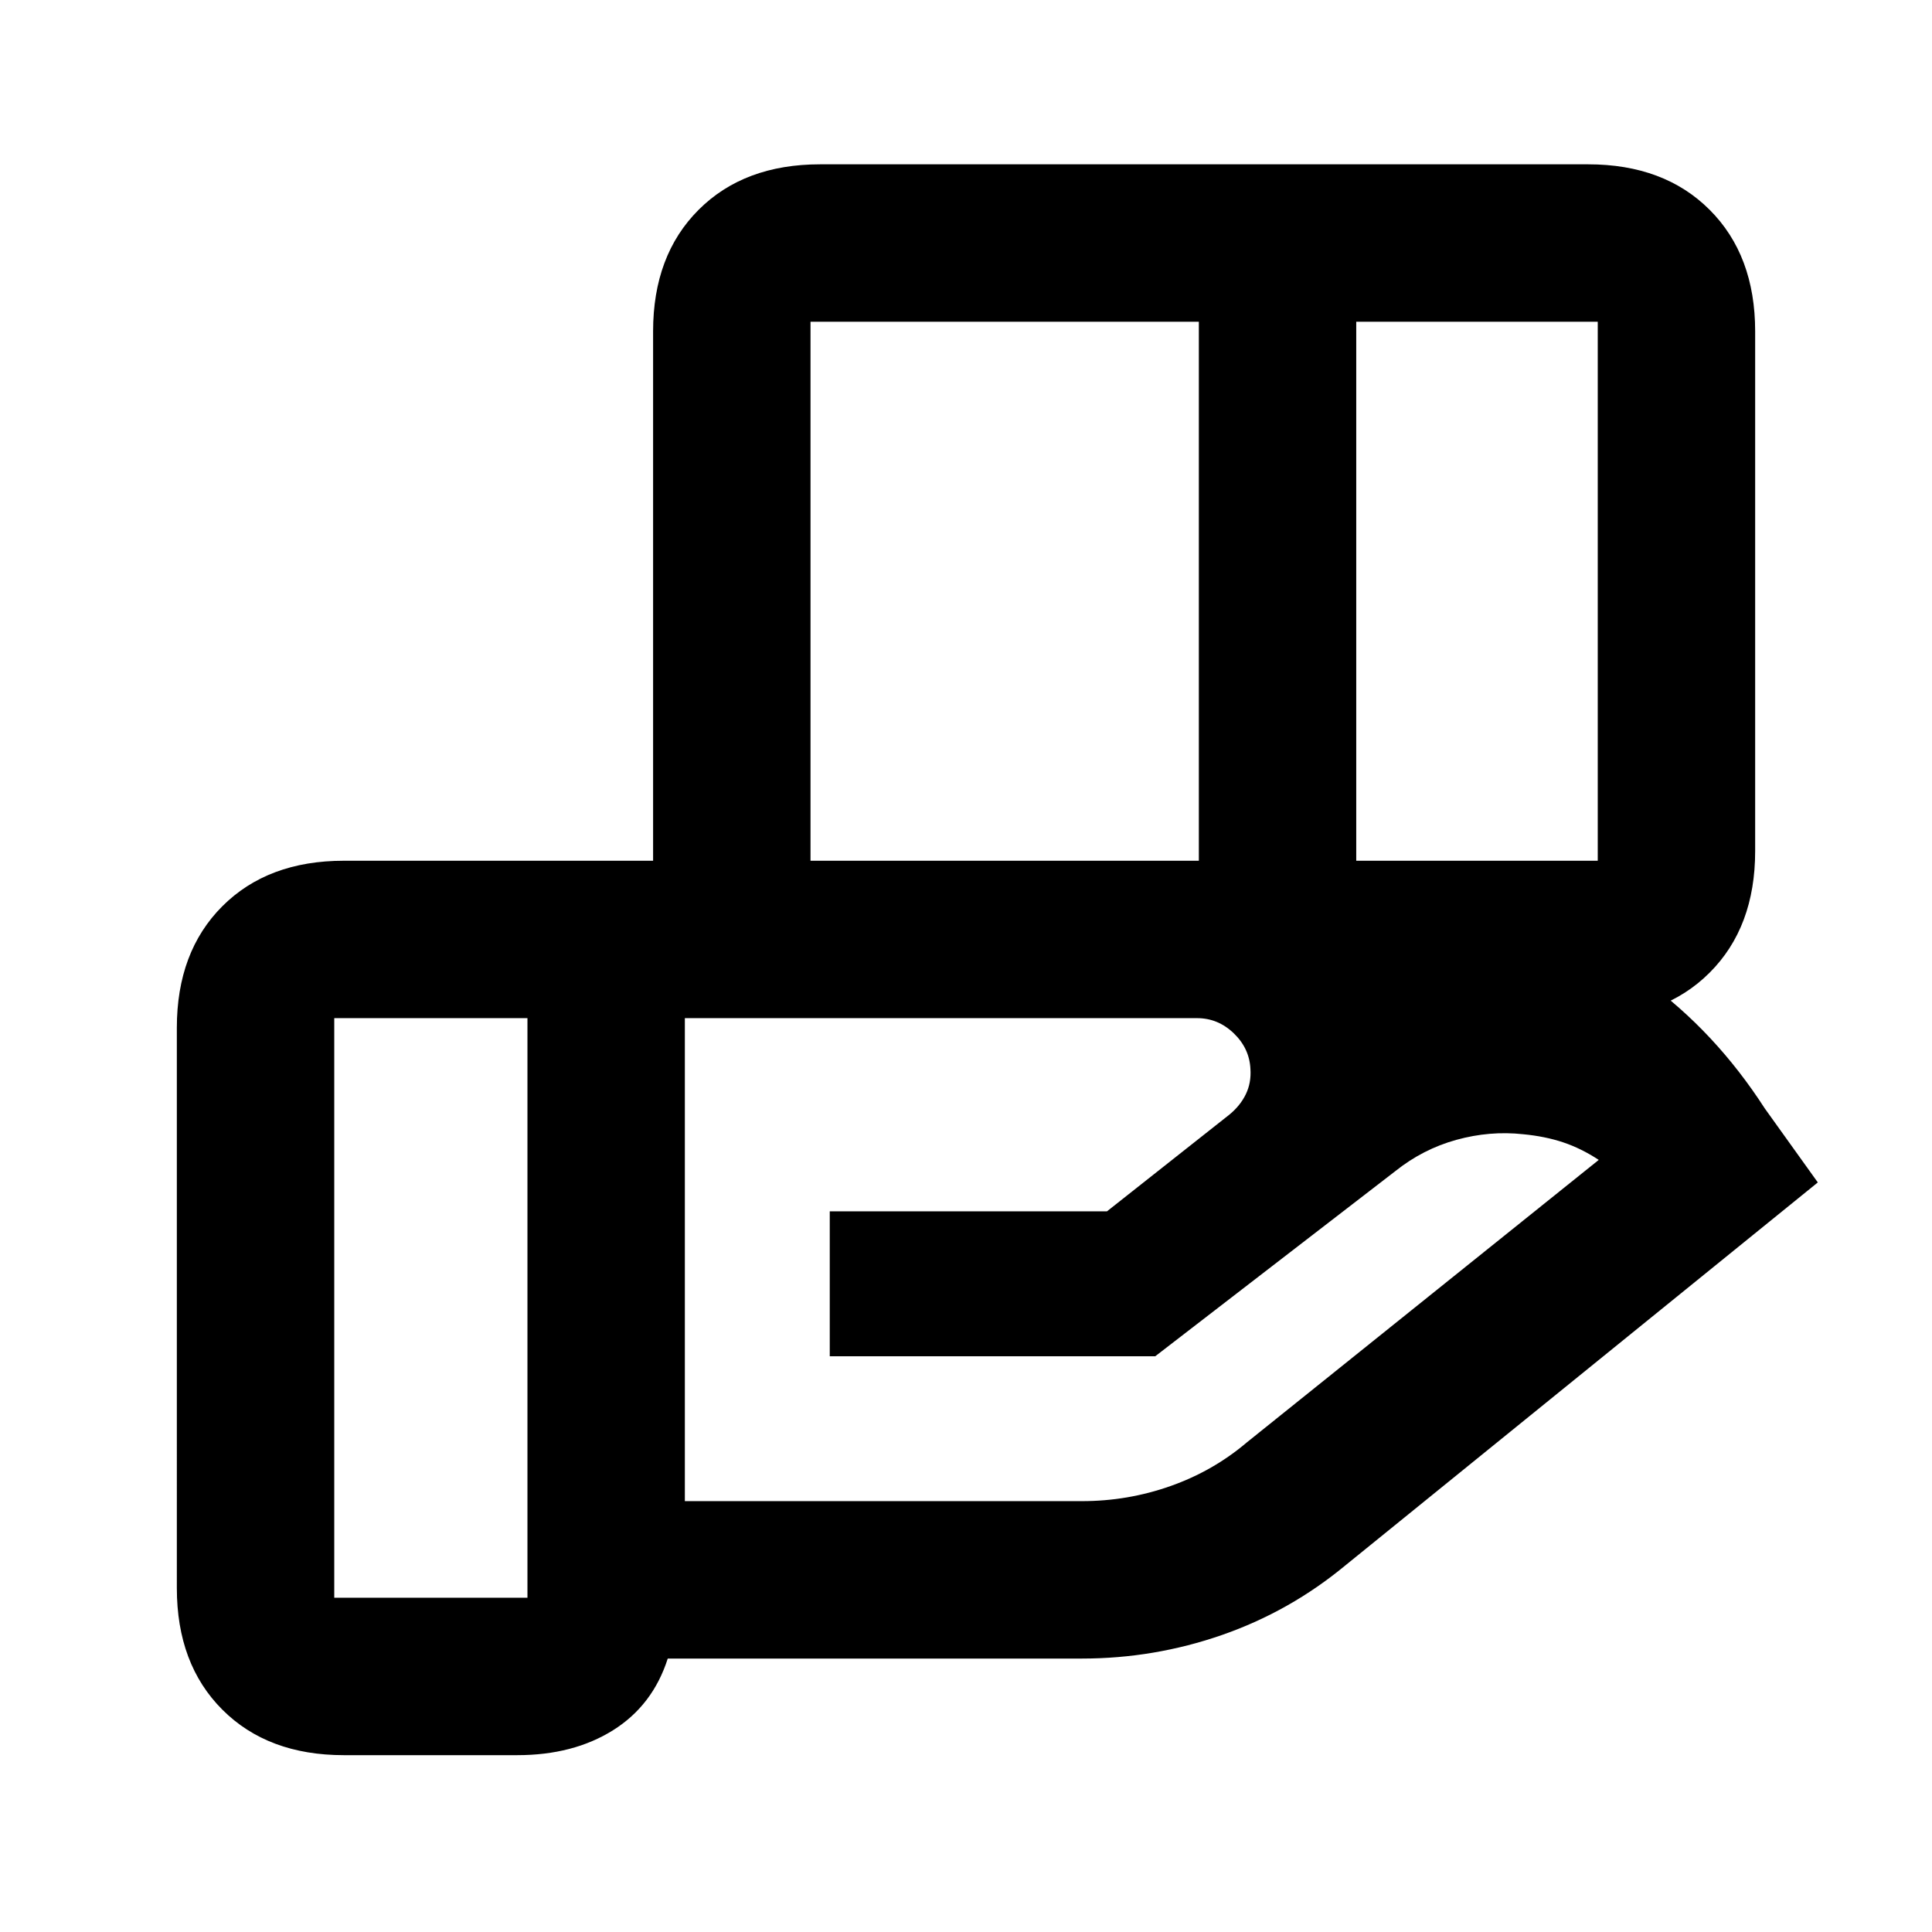<svg xmlns="http://www.w3.org/2000/svg" height="20" viewBox="0 -960 960 960" width="20"><path d="M595.7-800.13H402.74v267.83H595.7v-267.83Zm198.21 0h-120v267.83h120v-267.83ZM594.8-454.09H340.3v240h197.27q22.84 0 44.06-7.5 21.22-7.5 37.95-21.72l174.83-140.34q-8.71-5.72-17.67-8.72-8.96-3-19.91-4.04-16.53-1.81-33.17 2.79t-30.4 15.6l-119.22 91.93H412.3v-72h137.74l60.76-48q5.48-4.48 8.24-10.19 2.76-5.72 2.29-12.54-.48-10.25-8.3-17.76-7.81-7.51-18.23-7.51Zm-332.71 0h-96v288h96v-288Zm62.43 0v-341.26q0-37.78 22.61-60.39t60.39-22.61h381.61q37.78 0 60.39 22.61t22.61 60.39v258.26q0 37.79-22.61 60.39-22.61 22.61-60.39 22.61H324.52ZM256.99-87.87h-86.12q-37.78 0-60.39-22.61t-22.61-60.39V-449.3q0-37.79 22.61-60.4 22.61-22.6 60.39-22.6h388.7q92.33 0 180.2 23.38 87.88 23.38 137.12 99.66l26.37 36.8L668.67-182.3q-27.71 22.97-61.43 34.7-33.72 11.73-69.67 11.73H331.8q-7.43 23.24-27.19 35.62-19.76 12.38-47.62 12.38Z"/></svg>